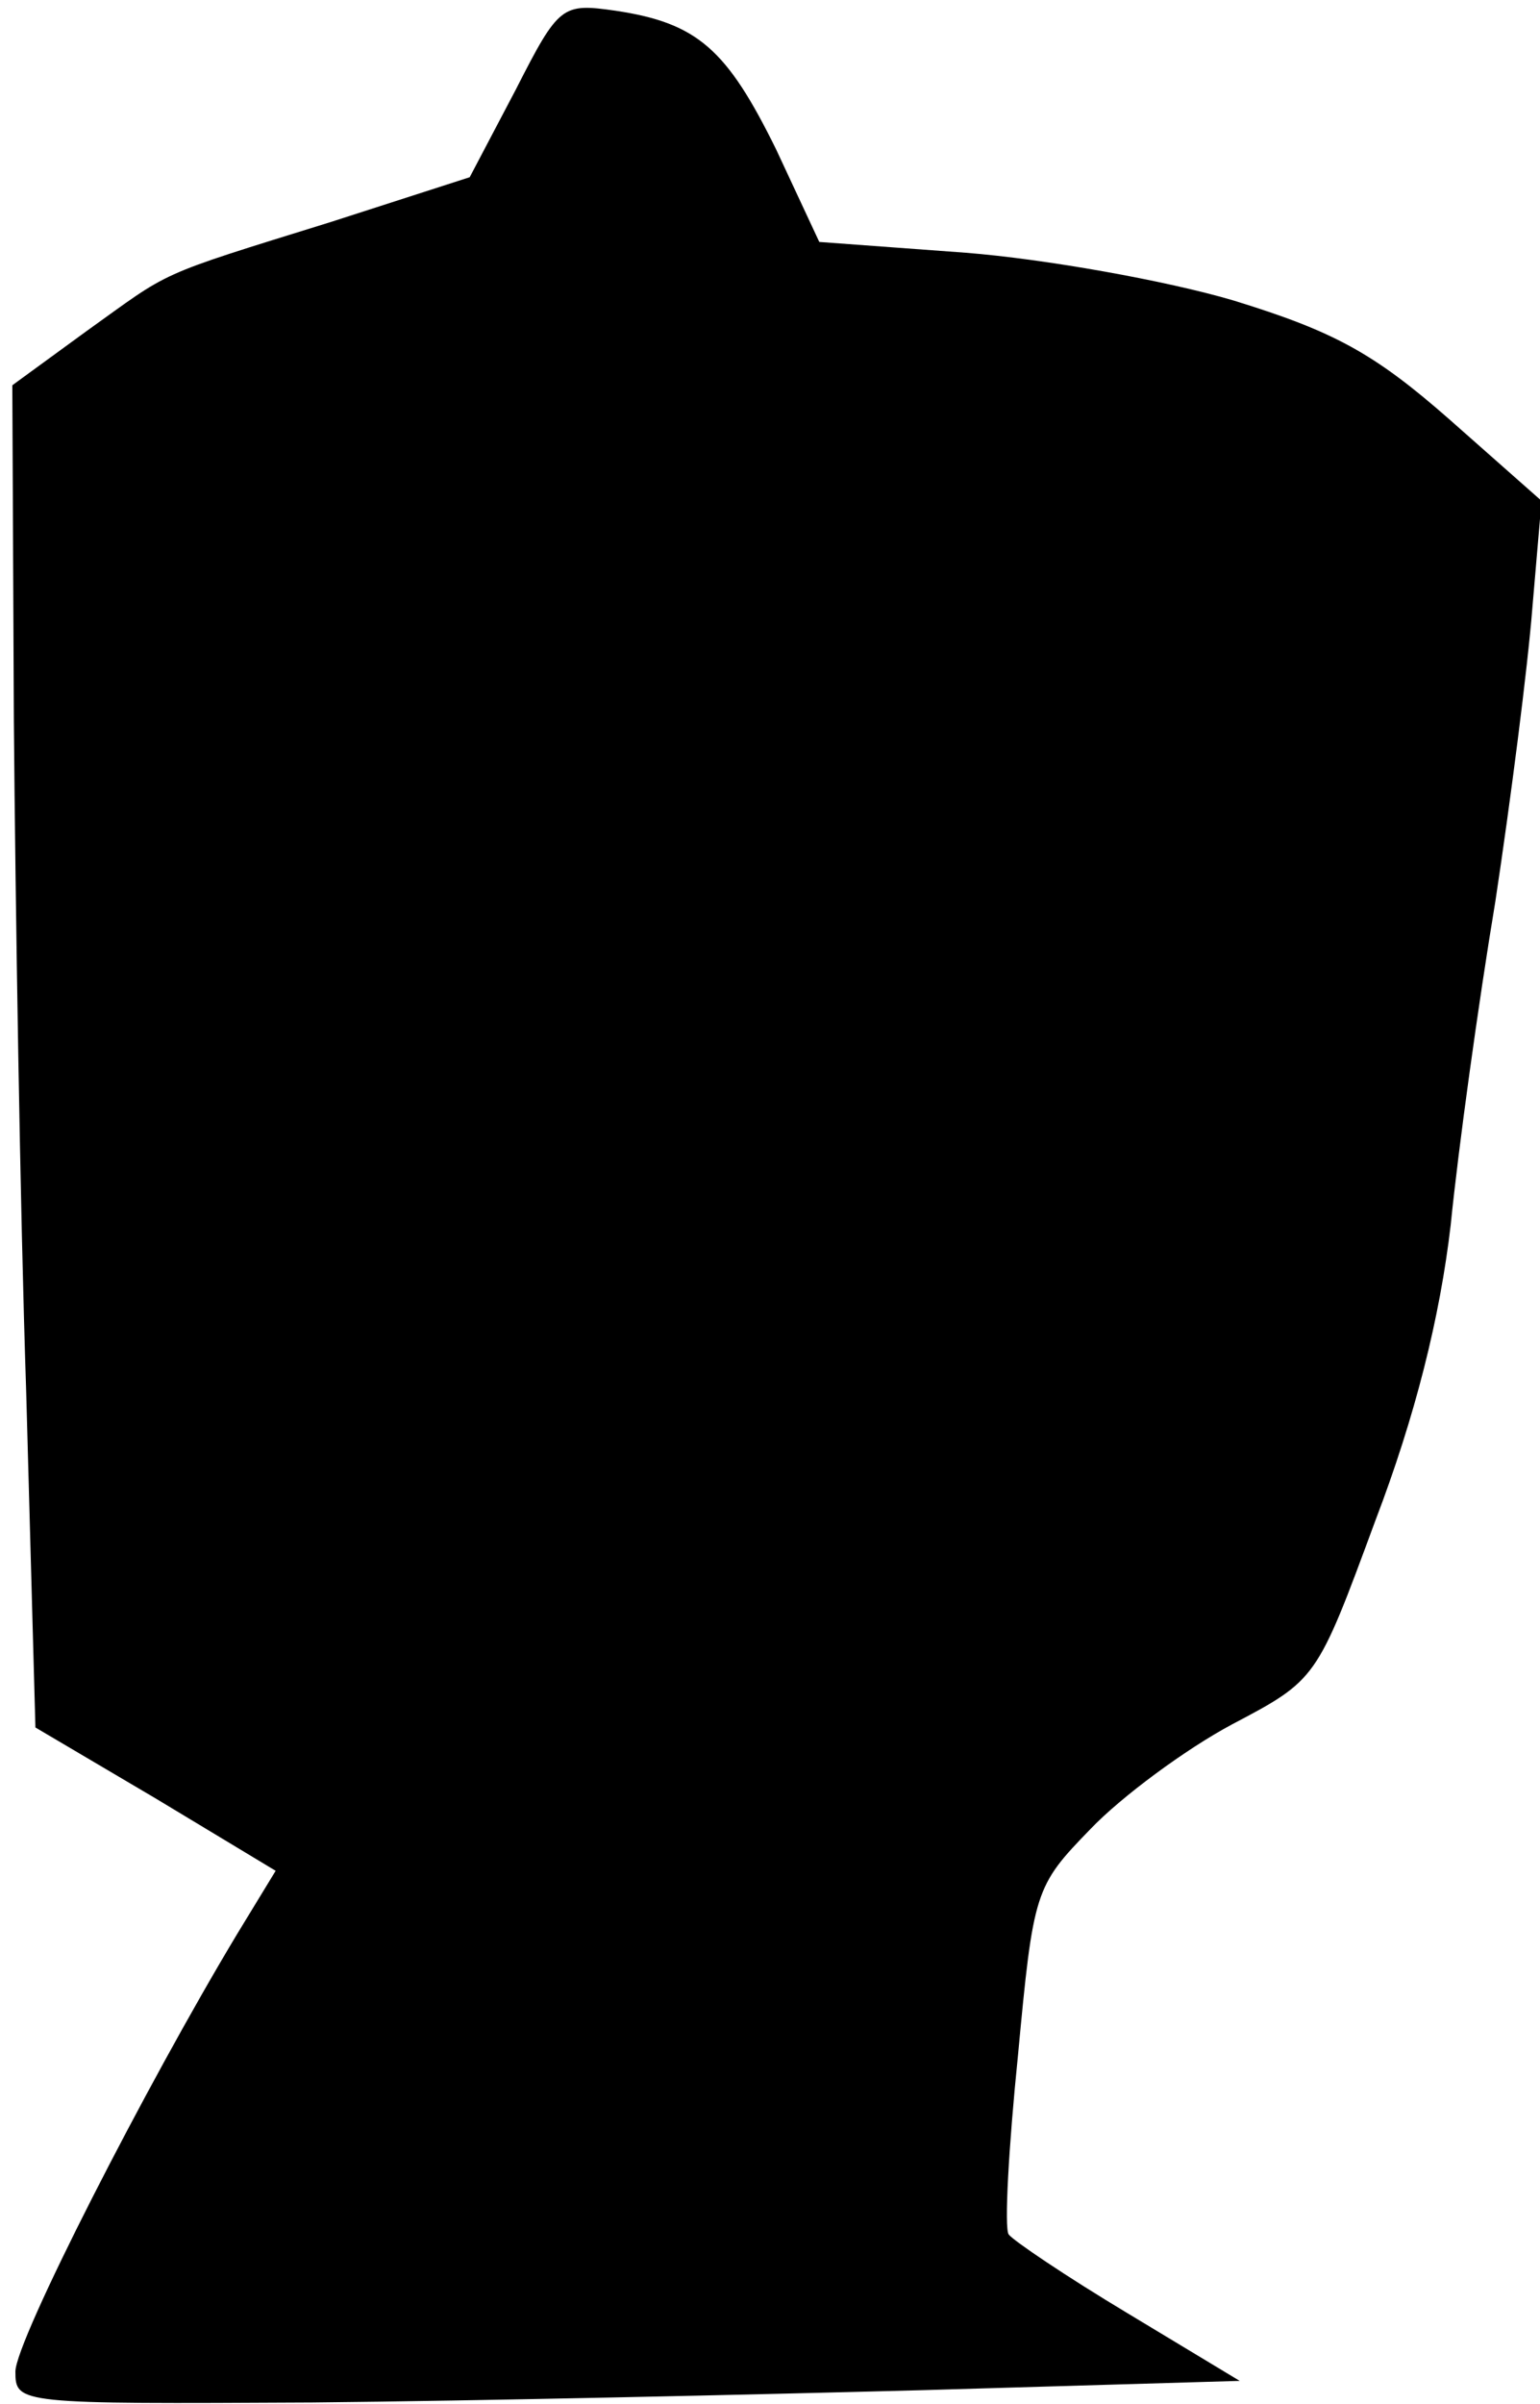 <?xml version="1.0" standalone="no"?>
<!DOCTYPE svg PUBLIC "-//W3C//DTD SVG 20010904//EN"
 "http://www.w3.org/TR/2001/REC-SVG-20010904/DTD/svg10.dtd">
<svg version="1.0" xmlns="http://www.w3.org/2000/svg"
 width="100pt" height="156pt" viewBox="0 0 100 156"
 preserveAspectRatio="xMidYMid meet">
<g transform="translate(0,156) scale(0.1,-0.1)"
fill="#000000" stroke="none">
<path fill="#000000" stroke="none" d="M335 1502 l-30 -57 -90 -29 c-116 -36
-103 -31 -159 -71 l-48 -35 1 -218 c1 -119 4 -315 8 -435 l6 -218 78 -46 78
-47 -25 -41 c-59 -98 -144 -264 -144 -284 0 -21 2 -21 193 -20 105 1 284 5
397 8 l205 6 -73 44 c-40 24 -74 47 -77 51 -3 4 0 57 6 116 10 107 11 110 47
147 20 21 62 52 92 68 55 29 55 29 93 132 26 68 42 132 49 192 5 50 18 144 29
210 10 66 21 152 24 190 l6 70 -60 53 c-49 43 -75 57 -140 77 -44 13 -123 27
-174 31 l-95 7 -28 60 c-32 65 -51 82 -104 90 -35 5 -37 4 -65 -51z"/>
</g>
</svg>
